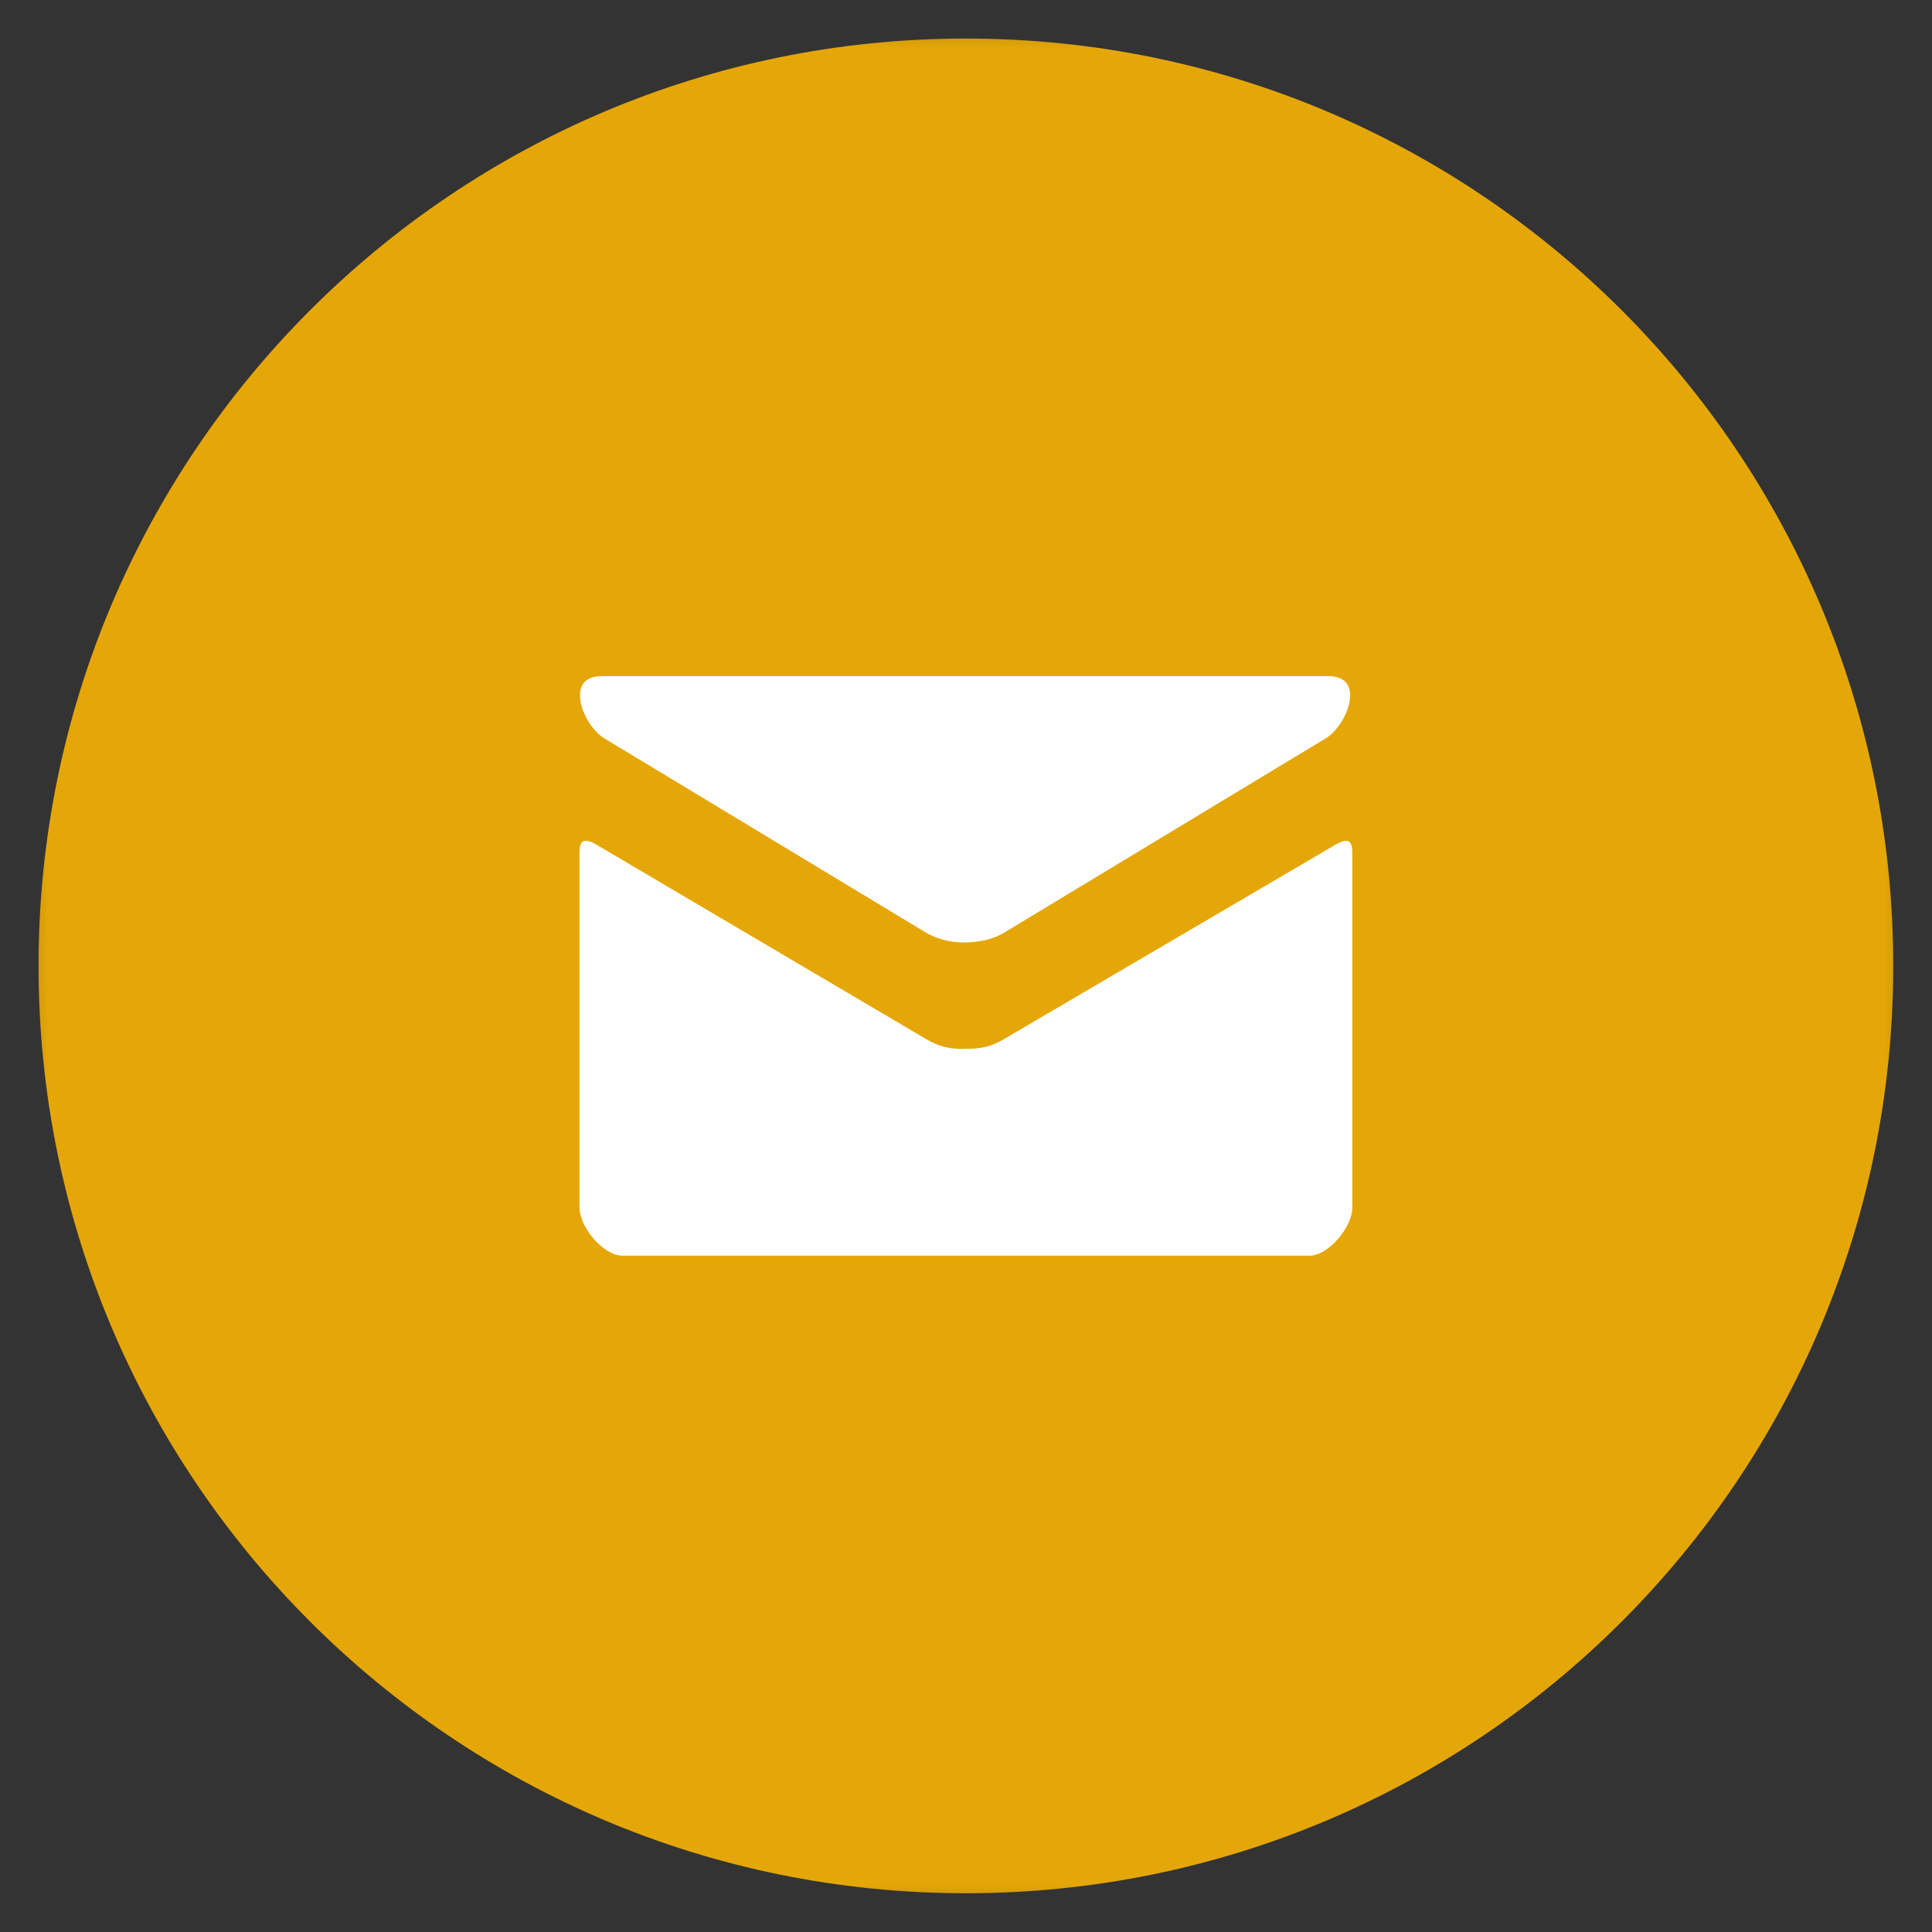 <svg width="20" height="20" viewBox="0 0 20 20" fill="none" xmlns="http://www.w3.org/2000/svg">
<rect x="0" y="0" width="20" height="20" fill="#333333" stroke="none"/>
<g clip-path="url(#clip0_205_11)">
<mask id="mask0_205_11" style="mask-type:luminance" maskUnits="userSpaceOnUse" x="0" y="0" width="20" height="20">
<path d="M20 0H0V20H20V0Z" fill="white"/>
</mask>
<g mask="url(#mask0_205_11)">
<path d="M16 6H4V16H16V6Z" fill="white"/>
<path d="M9.999 0.399C4.697 0.399 0.399 4.697 0.399 9.999C0.399 15.301 4.697 19.599 9.999 19.599C15.301 19.599 19.599 15.301 19.599 9.999C19.599 4.697 15.301 0.399 9.999 0.399ZM6.23 6.999H13.75C14.149 6.999 13.943 7.511 13.726 7.642C13.509 7.772 10.506 9.589 10.393 9.656C10.28 9.723 10.136 9.756 9.99 9.756C9.85 9.759 9.711 9.725 9.588 9.656L6.254 7.642C6.037 7.511 5.832 6.999 6.23 6.999ZM13.999 12.499C13.999 12.709 13.747 12.999 13.555 12.999H6.443C6.251 12.999 5.999 12.709 5.999 12.499V8.852C5.999 8.76 5.997 8.641 6.171 8.742L9.588 10.757C9.709 10.831 9.849 10.866 9.99 10.857C10.136 10.857 10.242 10.846 10.393 10.757L13.827 8.743C14.001 8.641 13.999 8.761 13.999 8.853V12.499Z" fill="#E5A707"/>
</g>
</g>
<defs>
<clipPath id="clip0_205_11">
<rect width="20" height="20" fill="white"/>
</clipPath>
</defs>
</svg>
